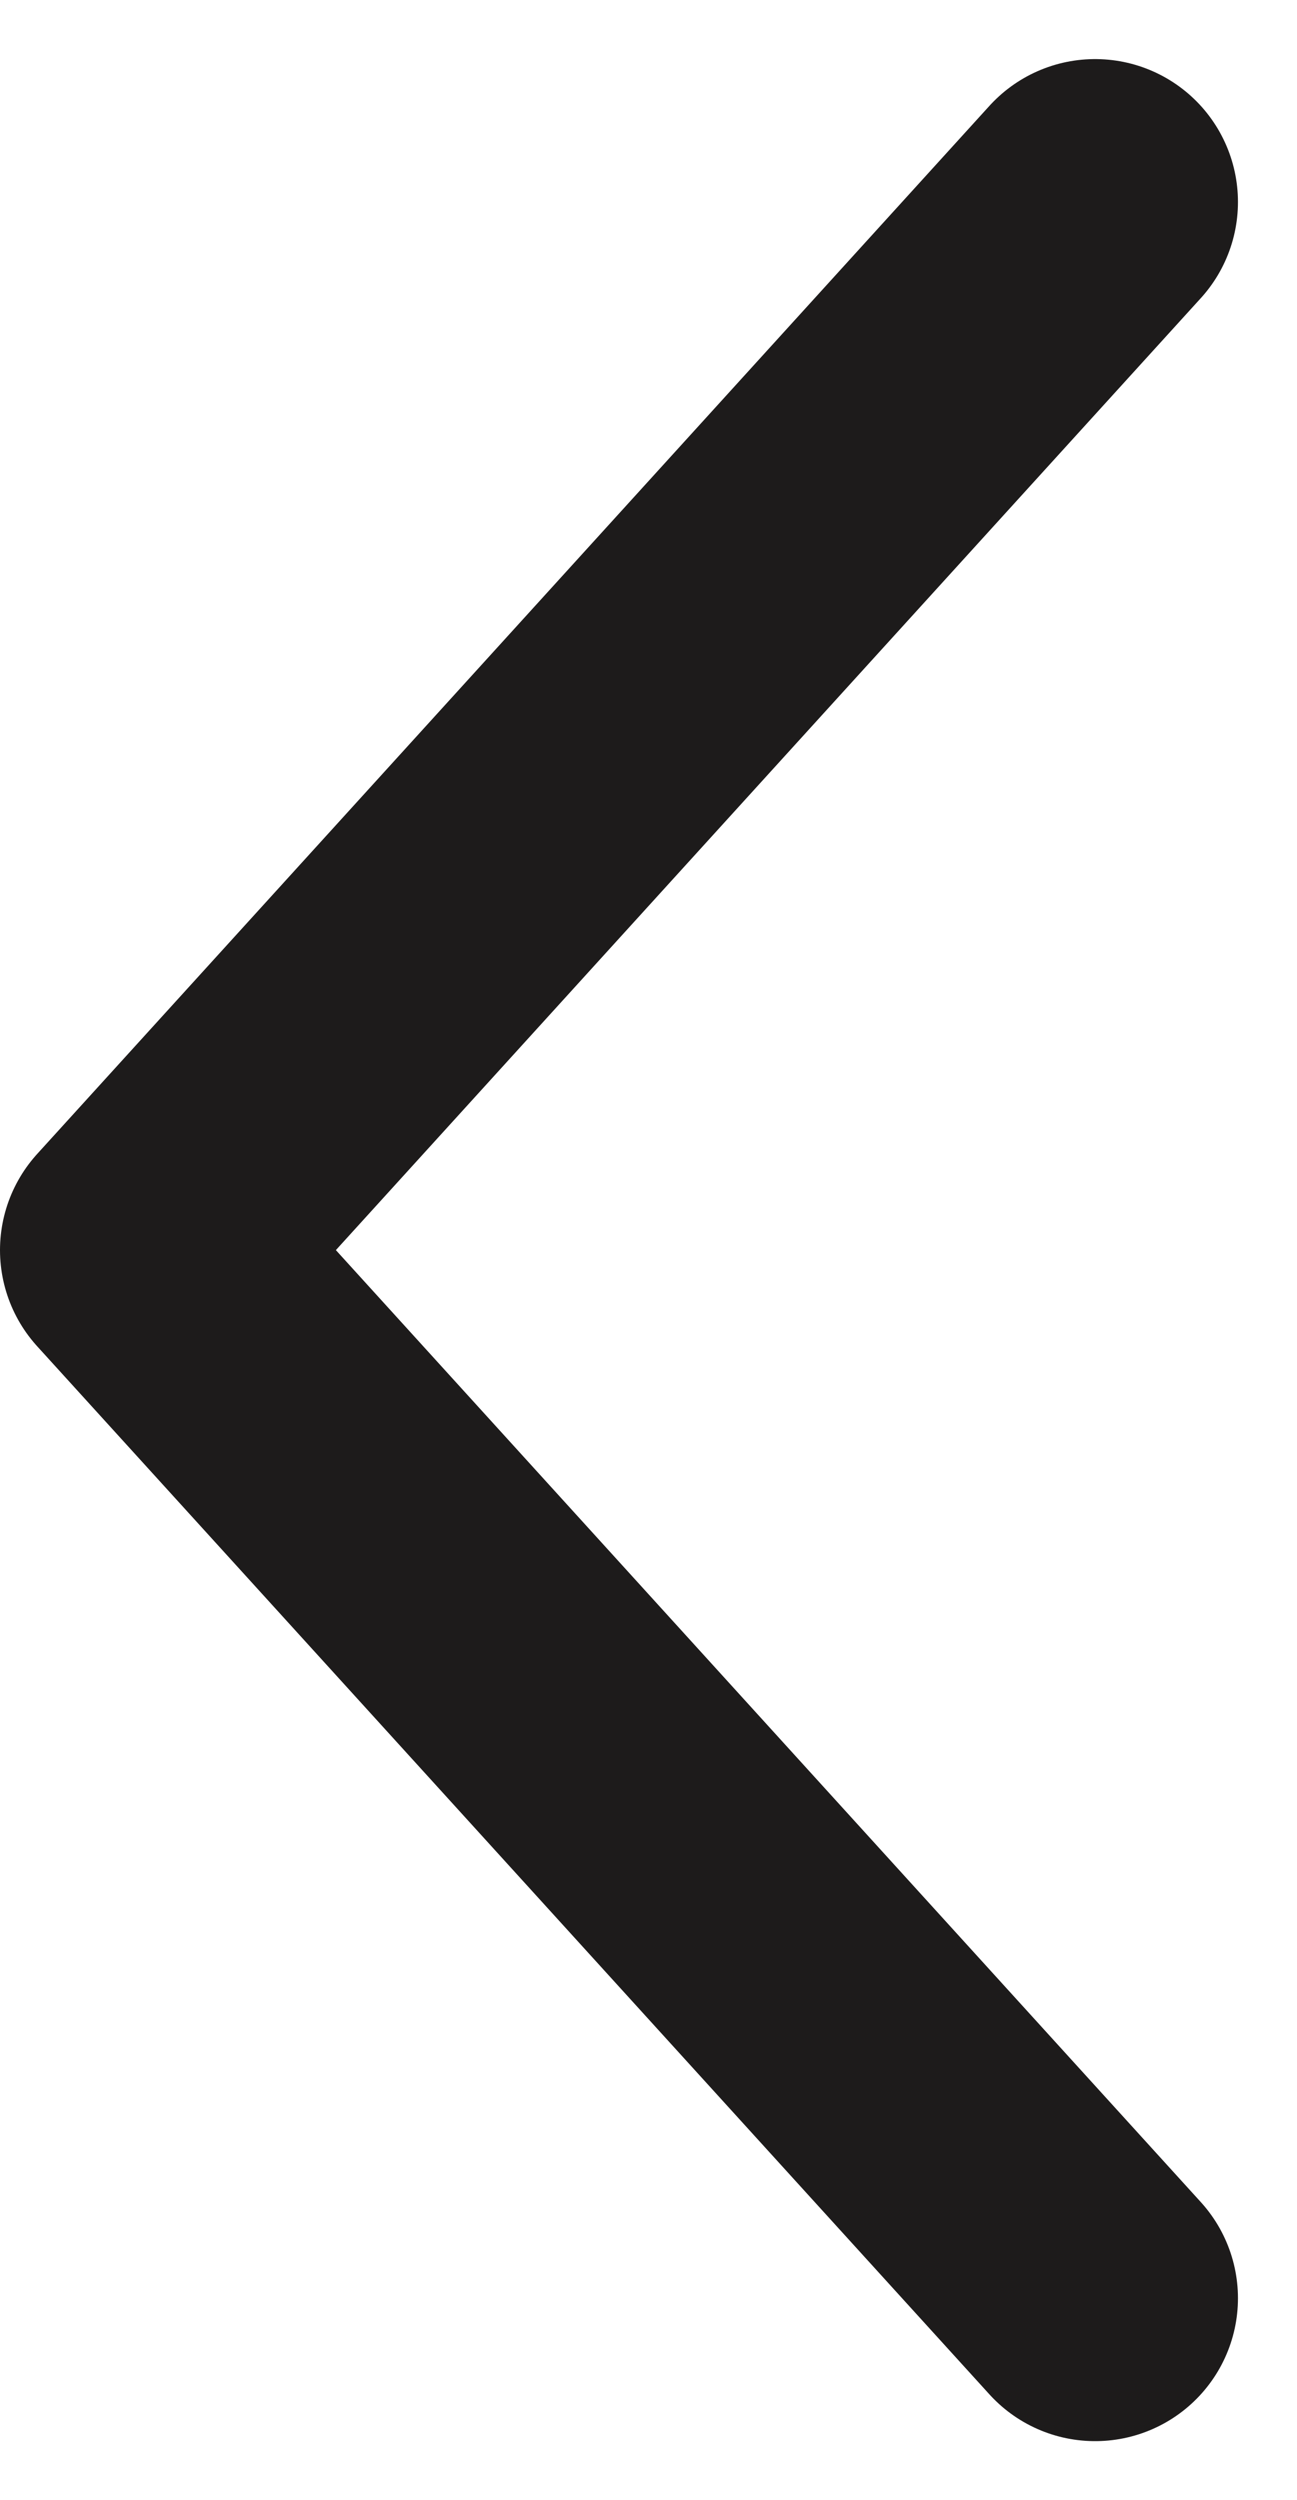 <svg xmlns="http://www.w3.org/2000/svg" width="6.81" height="13.119" viewBox="0 0 6.81 13.119">
  <path id="Path_13" data-name="Path 13" d="M5086.473,1766.284l-5,5.5,5,5.5" transform="translate(-5080.723 -1765.224)" fill="none" stroke="#1d1b1b" stroke-linecap="round" stroke-linejoin="round" stroke-width="1.5"/>
</svg>
